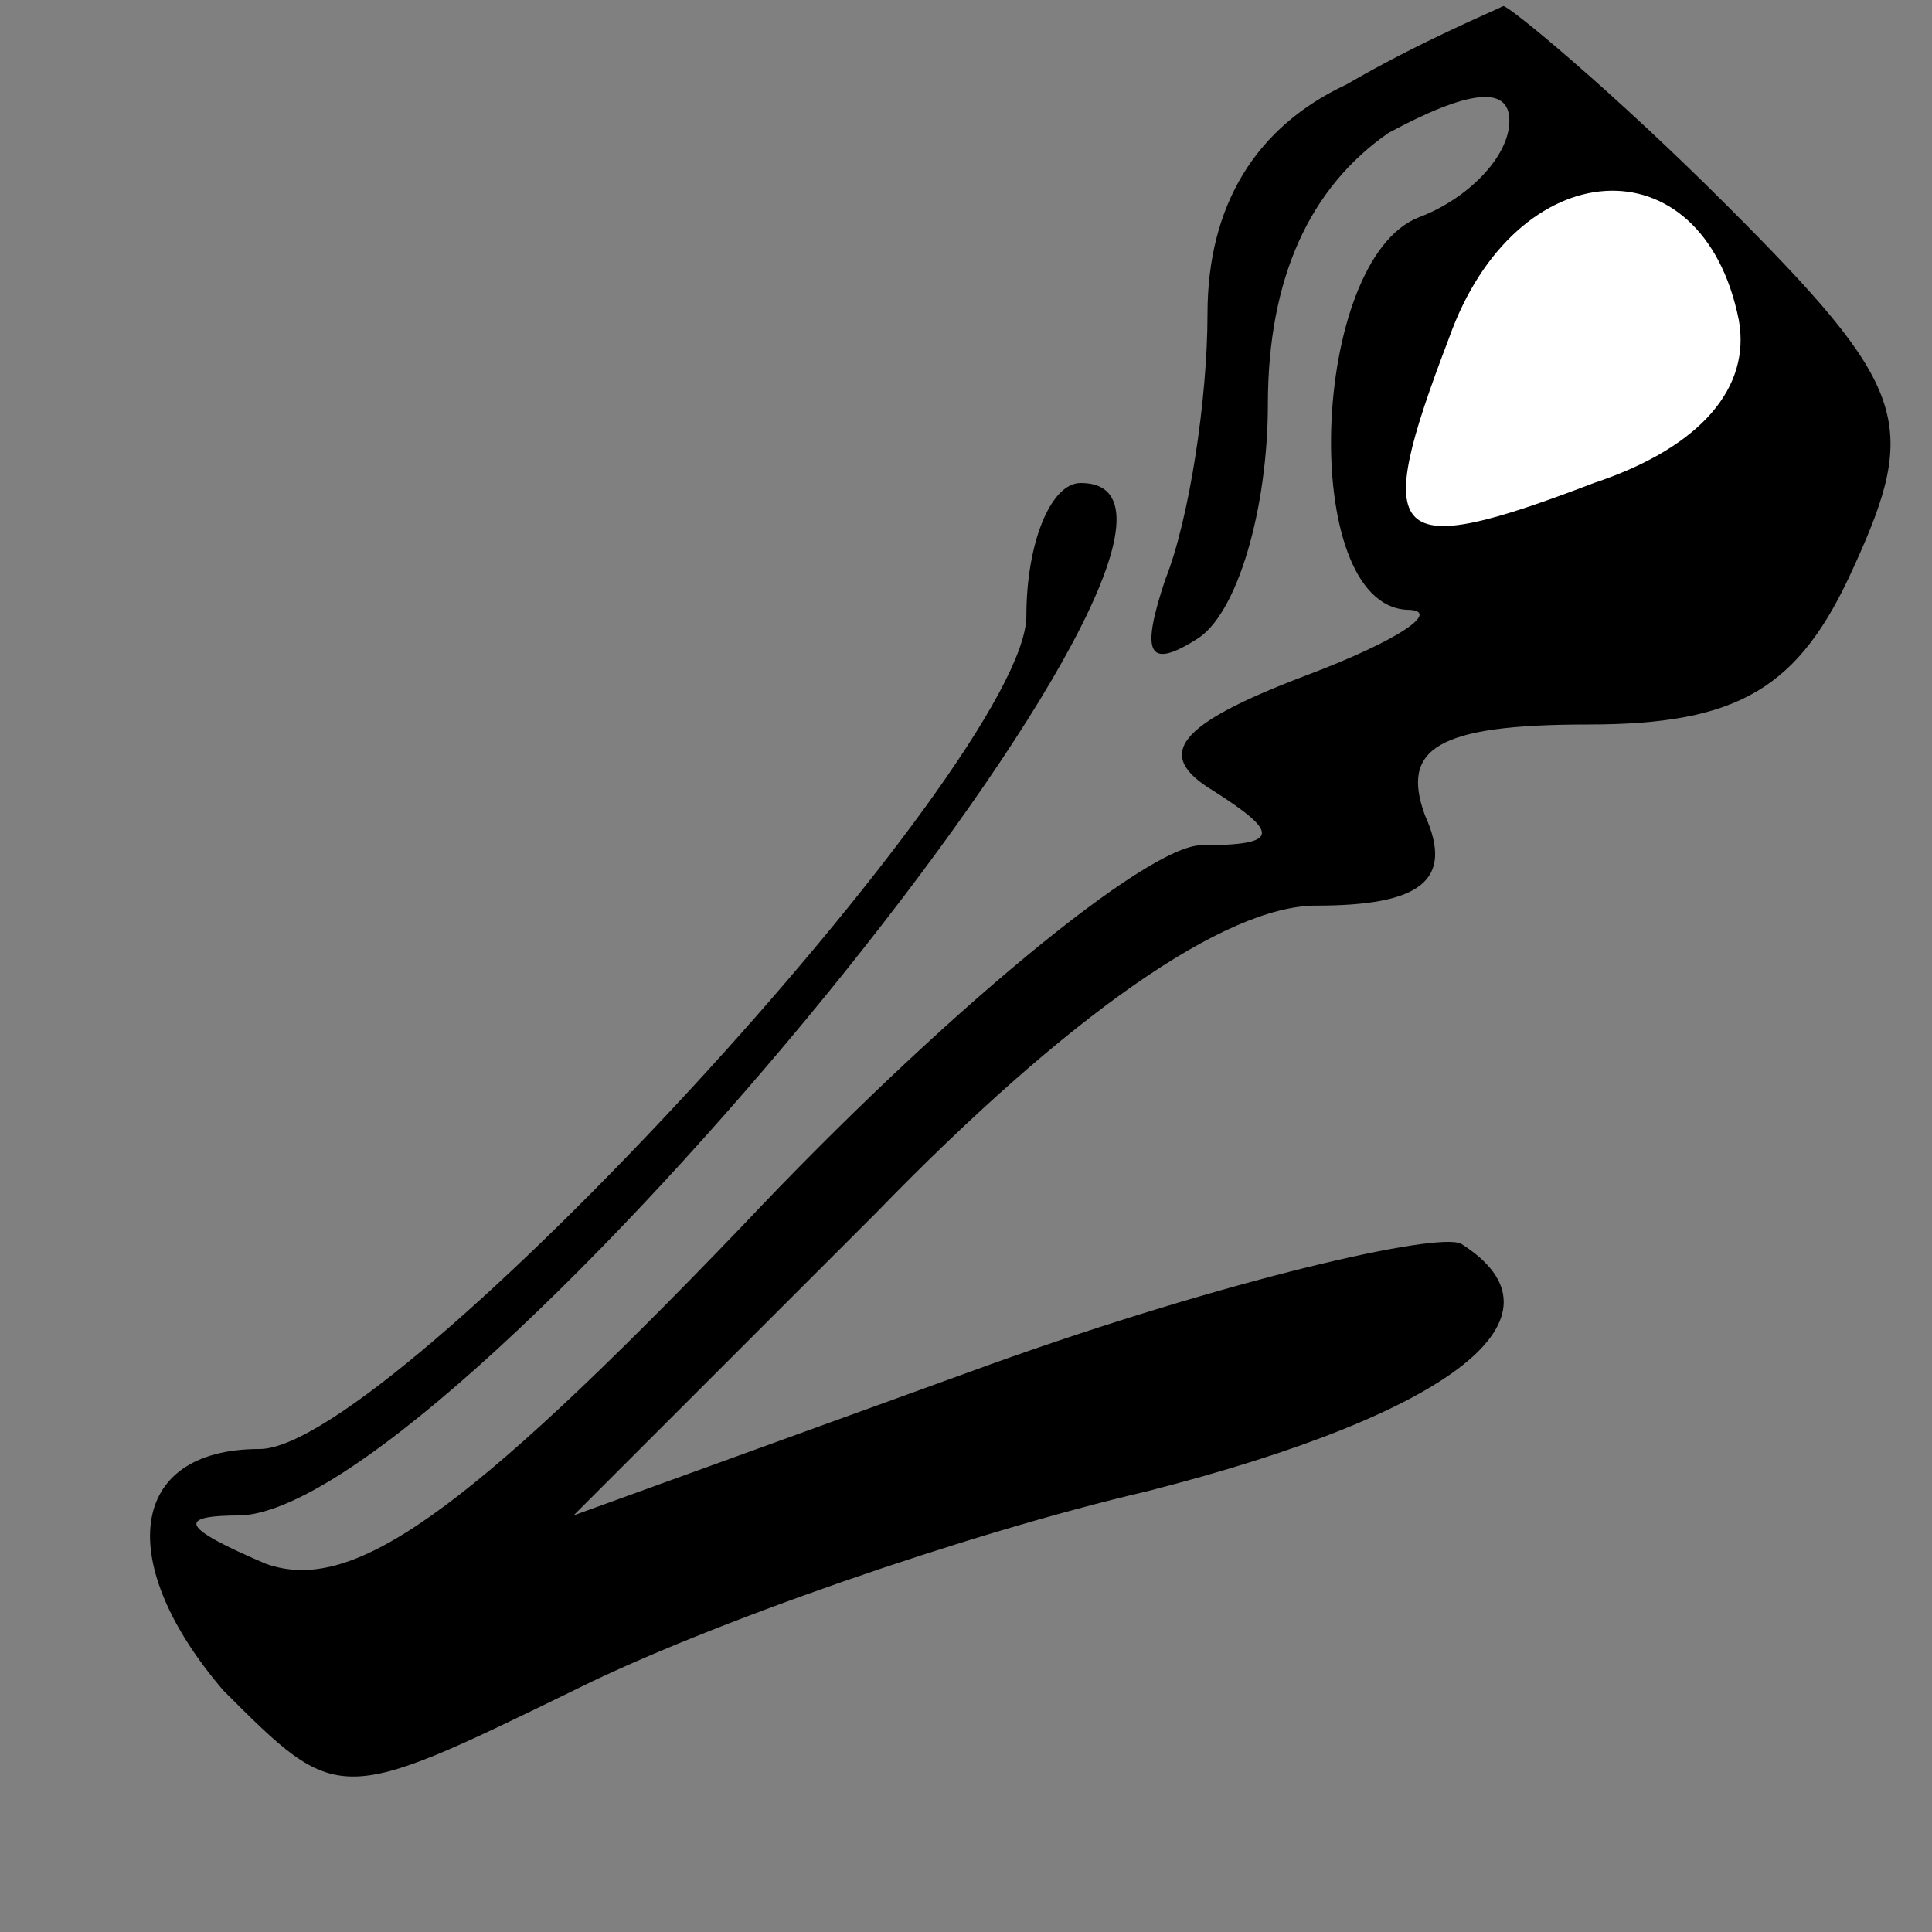 <?xml version="1.0" standalone="no"?>
<!DOCTYPE svg PUBLIC "-//W3C//DTD SVG 20010904//EN"
 "http://www.w3.org/TR/2001/REC-SVG-20010904/DTD/svg10.dtd">
<svg version="1.0" xmlns="http://www.w3.org/2000/svg"
 width="32pt" height="32pt" viewBox="0 0 32 32"
 preserveAspectRatio="xMidYMid meet">
<rect x="0" y="0" width="32" height="32" fill="#808080" stroke="none"/>
<g transform="translate(0,32) scale(0.1,-0.1)"
fill="#000000" stroke="none">
<path fill="#000000" stroke="none" d="M223 306 c-15 -7 -23 -20 -23 -38 0
-14 -3 -34 -7 -44 -4 -12 -3 -15 5 -10 7 4 12 22 12 39 0 21 7 36 20 45 13 7
20 8 20 2 0 -6 -7 -13 -15 -16 -18 -7 -20 -64 -2 -65 6 0 -1 -5 -17 -11 -21
-8 -25 -13 -15 -19 11 -7 11 -9 -2 -9 -9 0 -43 -28 -76 -63 -47 -49 -65 -61
-79 -56 -14 6 -15 8 -4 8 37 2 175 171 139 171 -5 0 -9 -10 -9 -22 0 -24 -105
-138 -127 -138 -22 0 -24 -19 -6 -40 19 -19 19 -19 58 0 22 11 65 26 95 33 51
13 71 29 52 41 -4 2 -39 -6 -78 -20 l-69 -25 50 50 c32 33 58 51 73 51 17 0
23 4 18 15 -4 11 2 15 27 15 25 0 35 6 44 26 11 24 9 30 -21 60 -19 19 -36 33
-37 33 -2 -1 -14 -6 -26 -13z"/>
<path fill="#ffffff" stroke="none" d="M288 267 c2 -11 -6 -21 -24 -27 -34
-13 -37 -10 -24 24 11 31 42 33 48 3z"/>
</g>
</svg>
